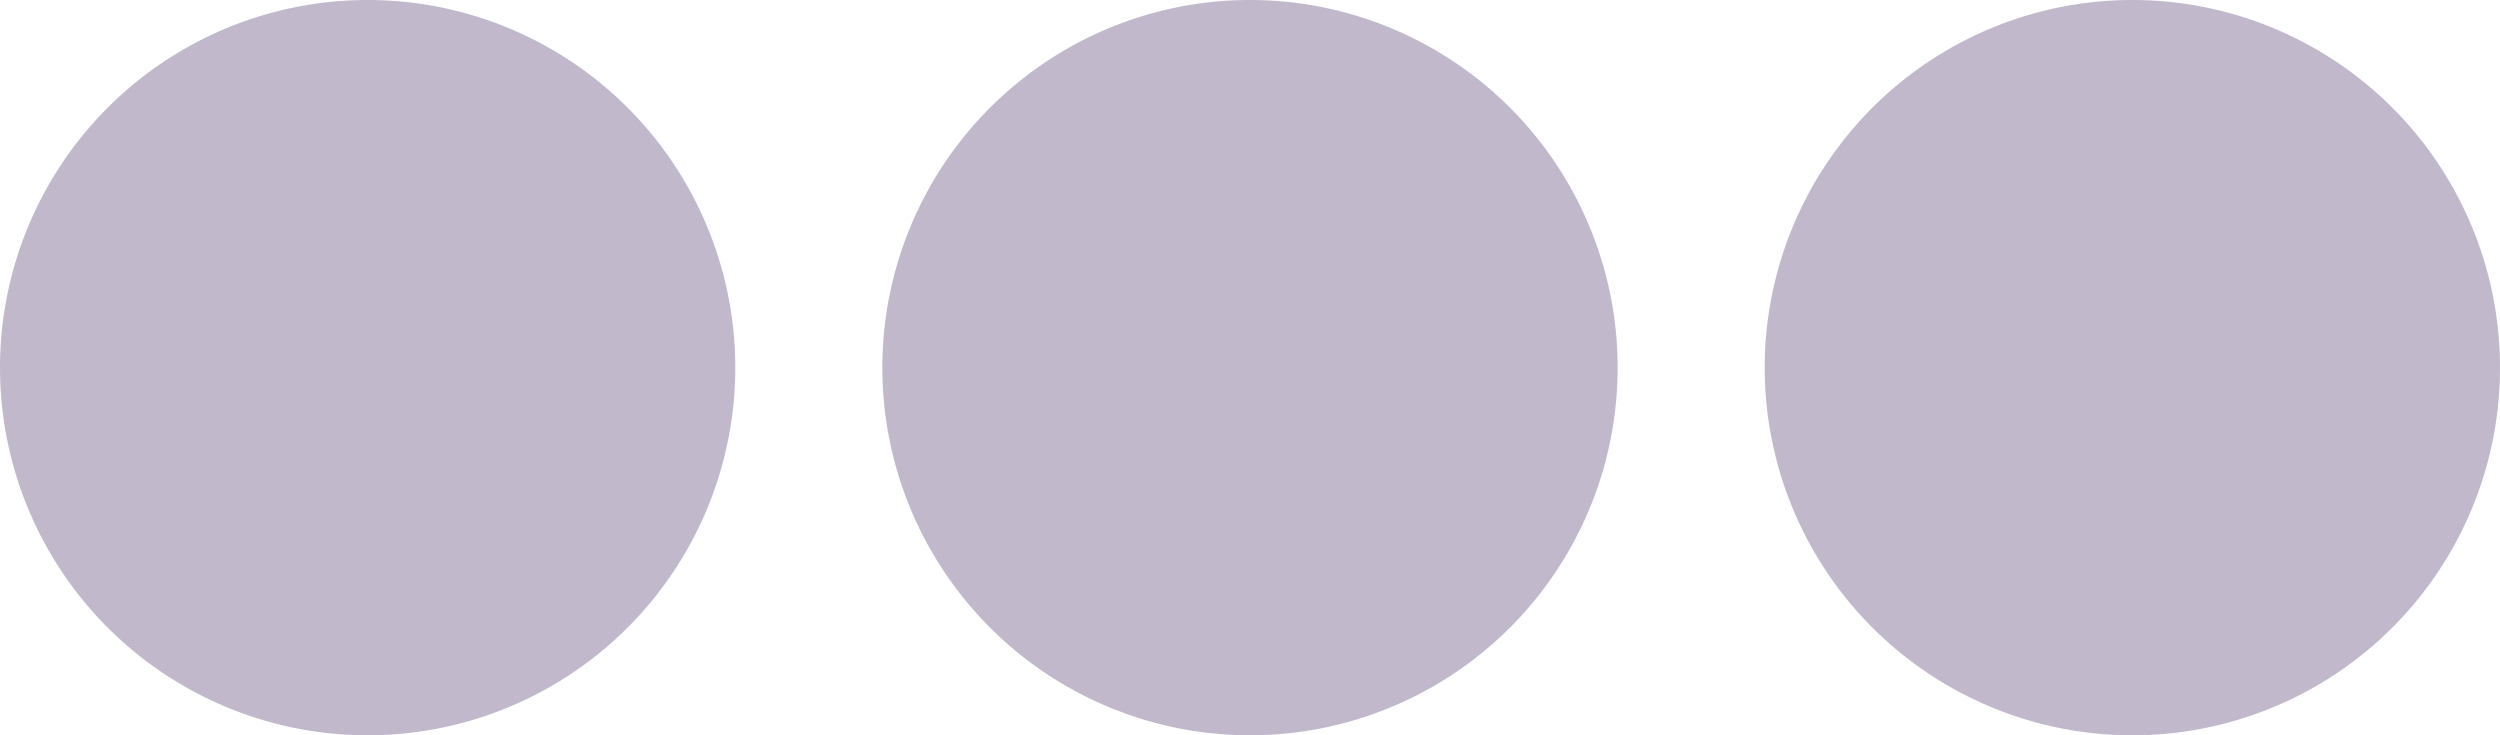 <svg xmlns="http://www.w3.org/2000/svg" width="34" height="10" viewBox="0 0 34 10">
  <defs>
    <style>
      .cls-1 {
        fill: #c2b8cc;
        fill-rule: evenodd;
      }
    </style>
  </defs>
  <path id="svg_icon_-_More" data-name="svg icon - More" class="cls-1" d="M417,133a5,5,0,1,1,5-5A5,5,0,0,1,417,133Zm-12,0a5,5,0,1,1,5-5A5,5,0,0,1,405,133Zm-12,0a5,5,0,1,1,5-5A5,5,0,0,1,393,133Z" transform="translate(-388 -123)"/>
</svg>
